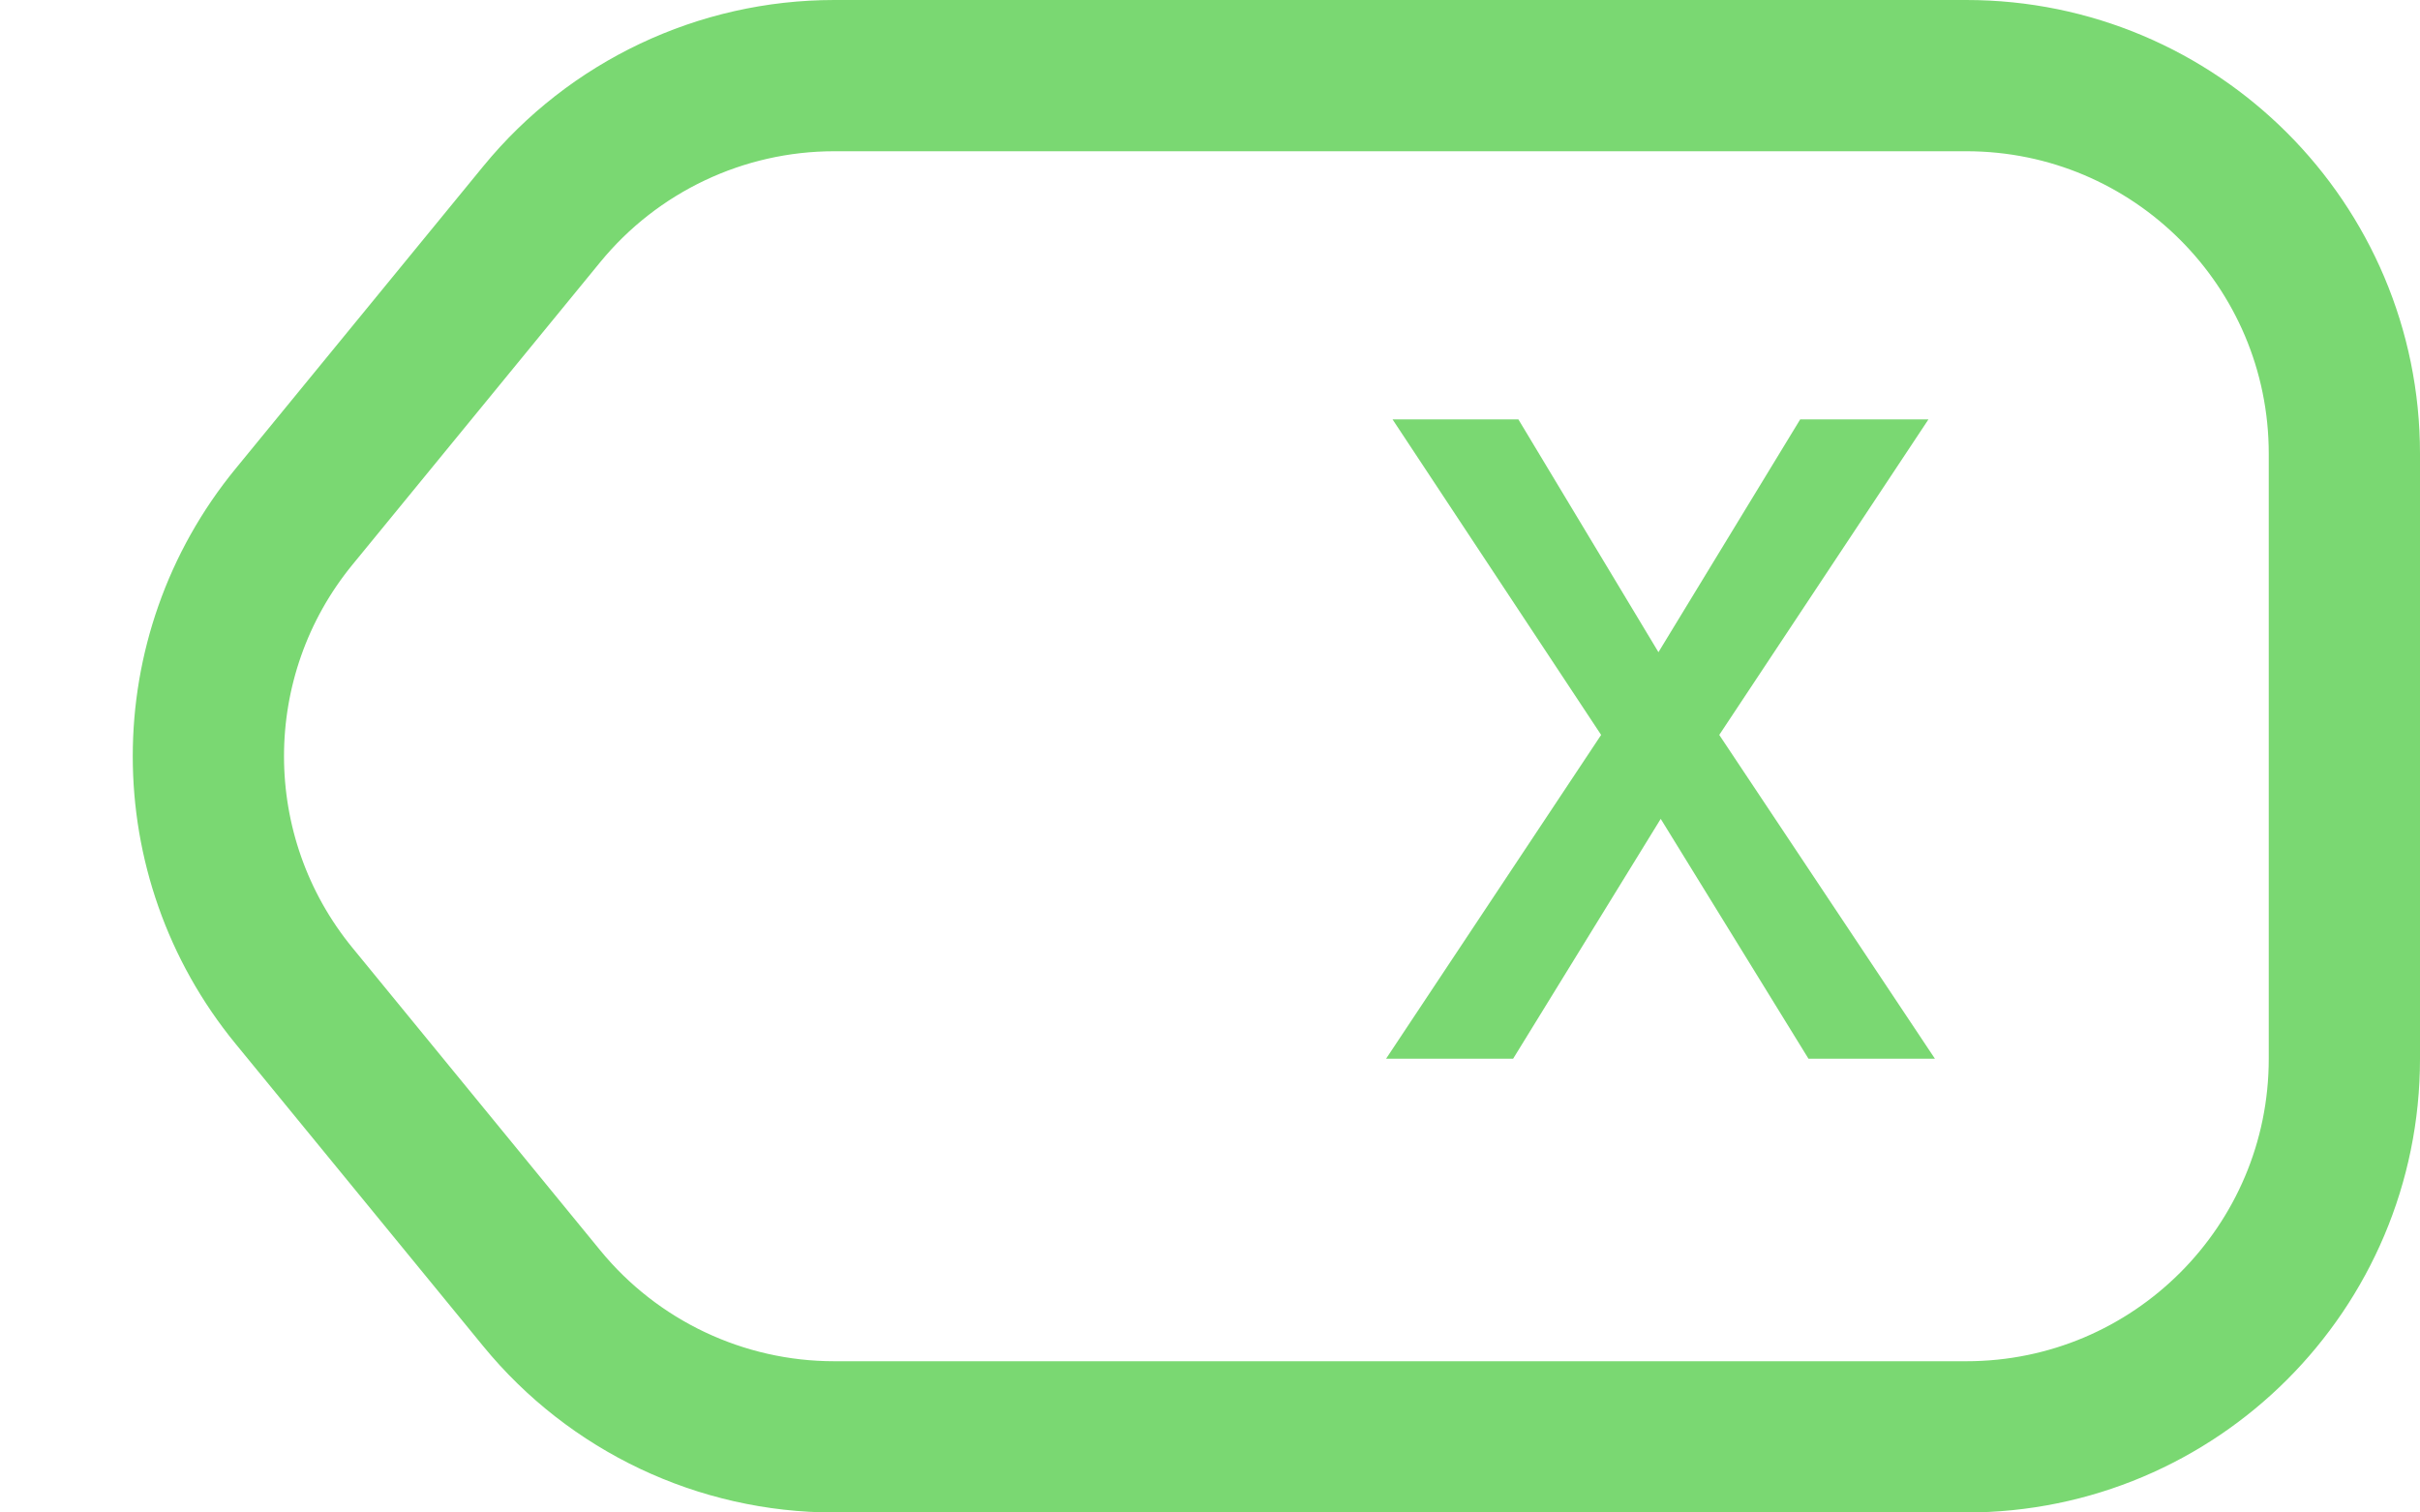 <svg width="16" height="10" viewBox="0 0 16 10" fill="none" xmlns="http://www.w3.org/2000/svg">
<path d="M3.582 1.416C4.057 0.836 4.767 0.5 5.516 0.5H13C14.381 0.5 15.5 1.619 15.5 3V7C15.5 8.381 14.381 9.5 13 9.5H5.516C4.767 9.5 4.057 9.164 3.582 8.584L1.944 6.584C1.189 5.663 1.189 4.337 1.944 3.416L3.582 1.416Z" stroke="#7AD872"/>
<path d="M10.039 2.773L10.965 4.312L11.902 2.773H12.75L11.367 4.859L12.793 7H11.957L10.98 5.414L10.004 7H9.164L10.586 4.859L9.207 2.773H10.039Z" fill="#7AD872"/>
</svg>
